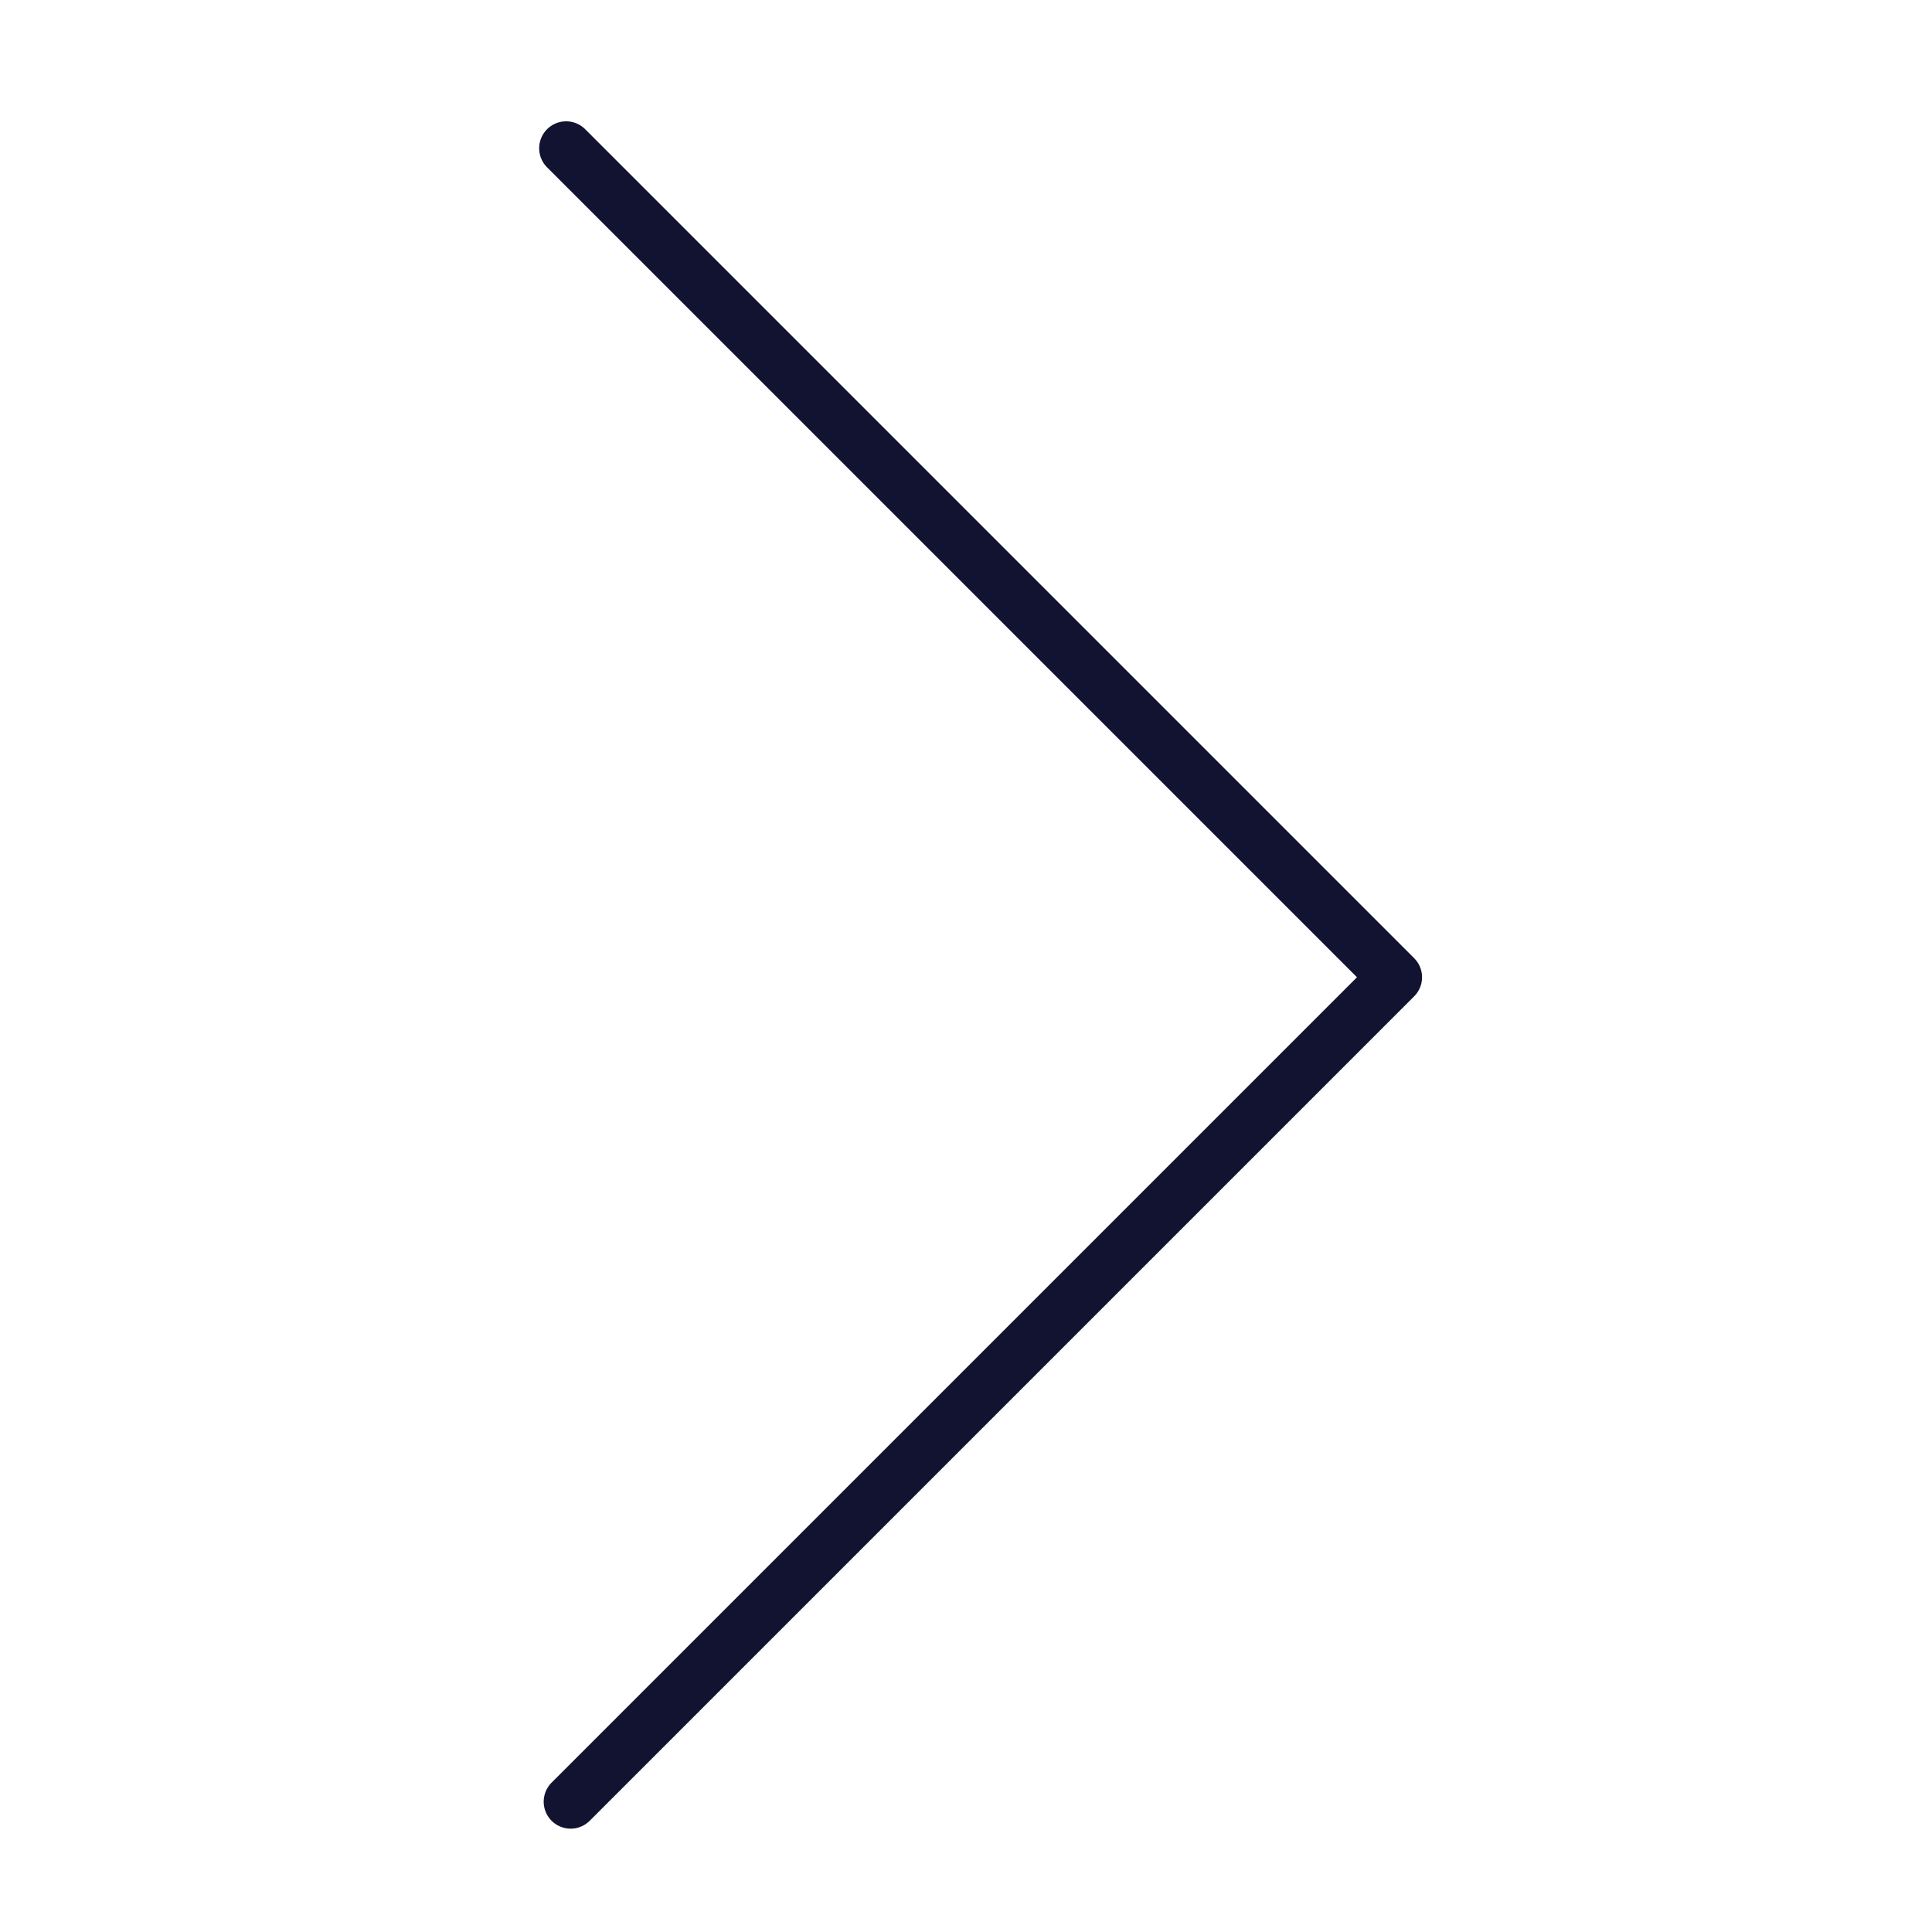 <svg xmlns="http://www.w3.org/2000/svg" xmlns:xlink="http://www.w3.org/1999/xlink" viewBox="0 0 430 430" width="430" height="430" preserveAspectRatio="xMidYMid meet" style="width: 100%; height: 100%; transform: translate3d(0px, 0px, 0px); content-visibility: visible;"><defs><clipPath id="__lottie_element_413"><rect width="430" height="430" x="0" y="0"/></clipPath><clipPath id="__lottie_element_415"><path d="M0,0 L430,0 L430,430 L0,430z"/></clipPath></defs><g clip-path="url(#__lottie_element_413)"><g clip-path="url(#__lottie_element_415)" transform="matrix(1,0,0,1,0,0)" opacity="1" style="display: block;"><g transform="matrix(1,0,0,1,308.962,215)" opacity="1" style="display: none;"><g opacity="1" transform="matrix(1,0,0,1,0,0)"><path stroke-linecap="round" stroke-linejoin="round" fill-opacity="0" class="primary" stroke="rgb(18,19,49)" stroke-opacity="1" stroke-width="12" d=" M92.927,-0.073 C92.927,-0.073 94.009,1.009 94.009,1.009 C94.009,1.009 92.933,2.085 92.933,2.085"/></g></g><g transform="matrix(1,0,0,1,215,215)" opacity="1" style="display: block;"><g opacity="1" transform="matrix(1,0,0,1,0,0)"><path stroke-linecap="round" stroke-linejoin="round" fill-opacity="0" class="primary" stroke="rgb(18,19,49)" stroke-opacity="1" stroke-width="12" d=" M-89,-182 C-89,-182 95.504,2.504 95.504,2.504 C95.504,2.504 -87.992,186 -87.992,186"/></g></g></g></g></svg>